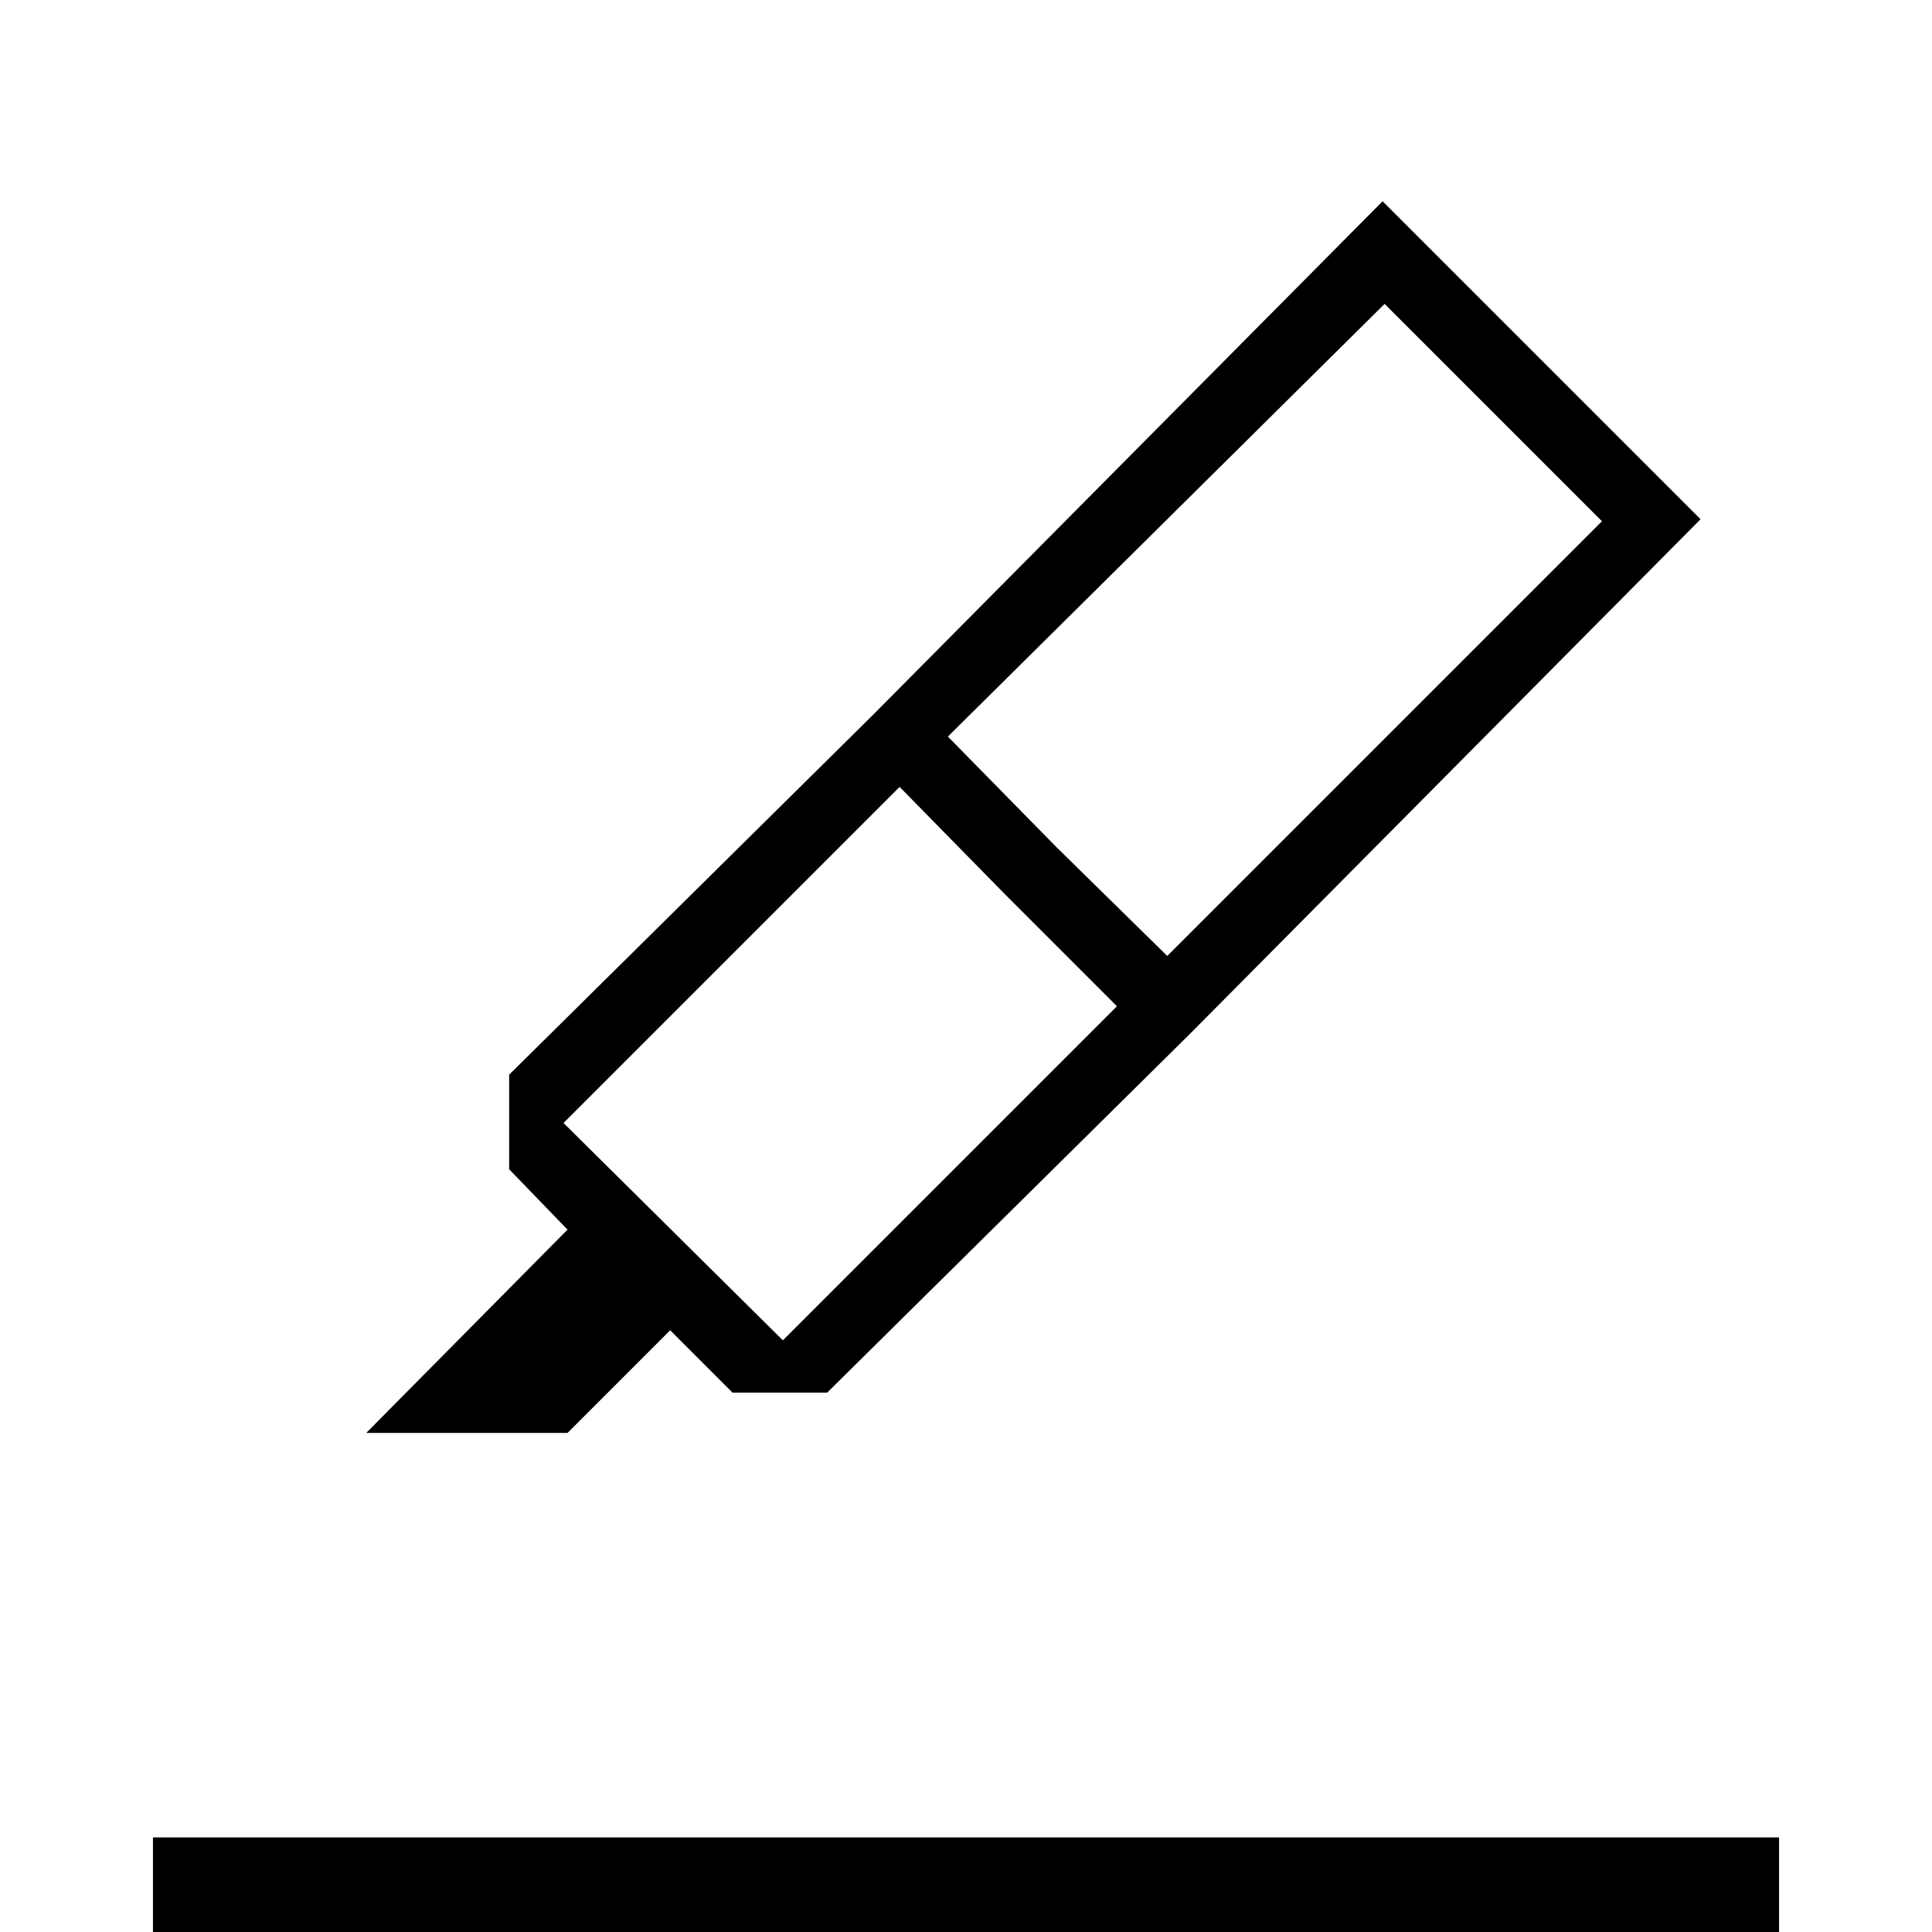 <svg xmlns="http://www.w3.org/2000/svg" height="48" viewBox="0 -960 960 960" width="48"><path d="M76 23v-70h808v70H76Zm479-483-55-55-53-54-167 167 109 108 166-166Zm-84-134 54 55 55 54 216-216-108-108-217 215ZM182-248l100-101-29-30v-47l181-179 158 158-181 179h-47l-31-31-51 51H182Zm252-357 253-255 158 158-253 255-158-158Z"/></svg>